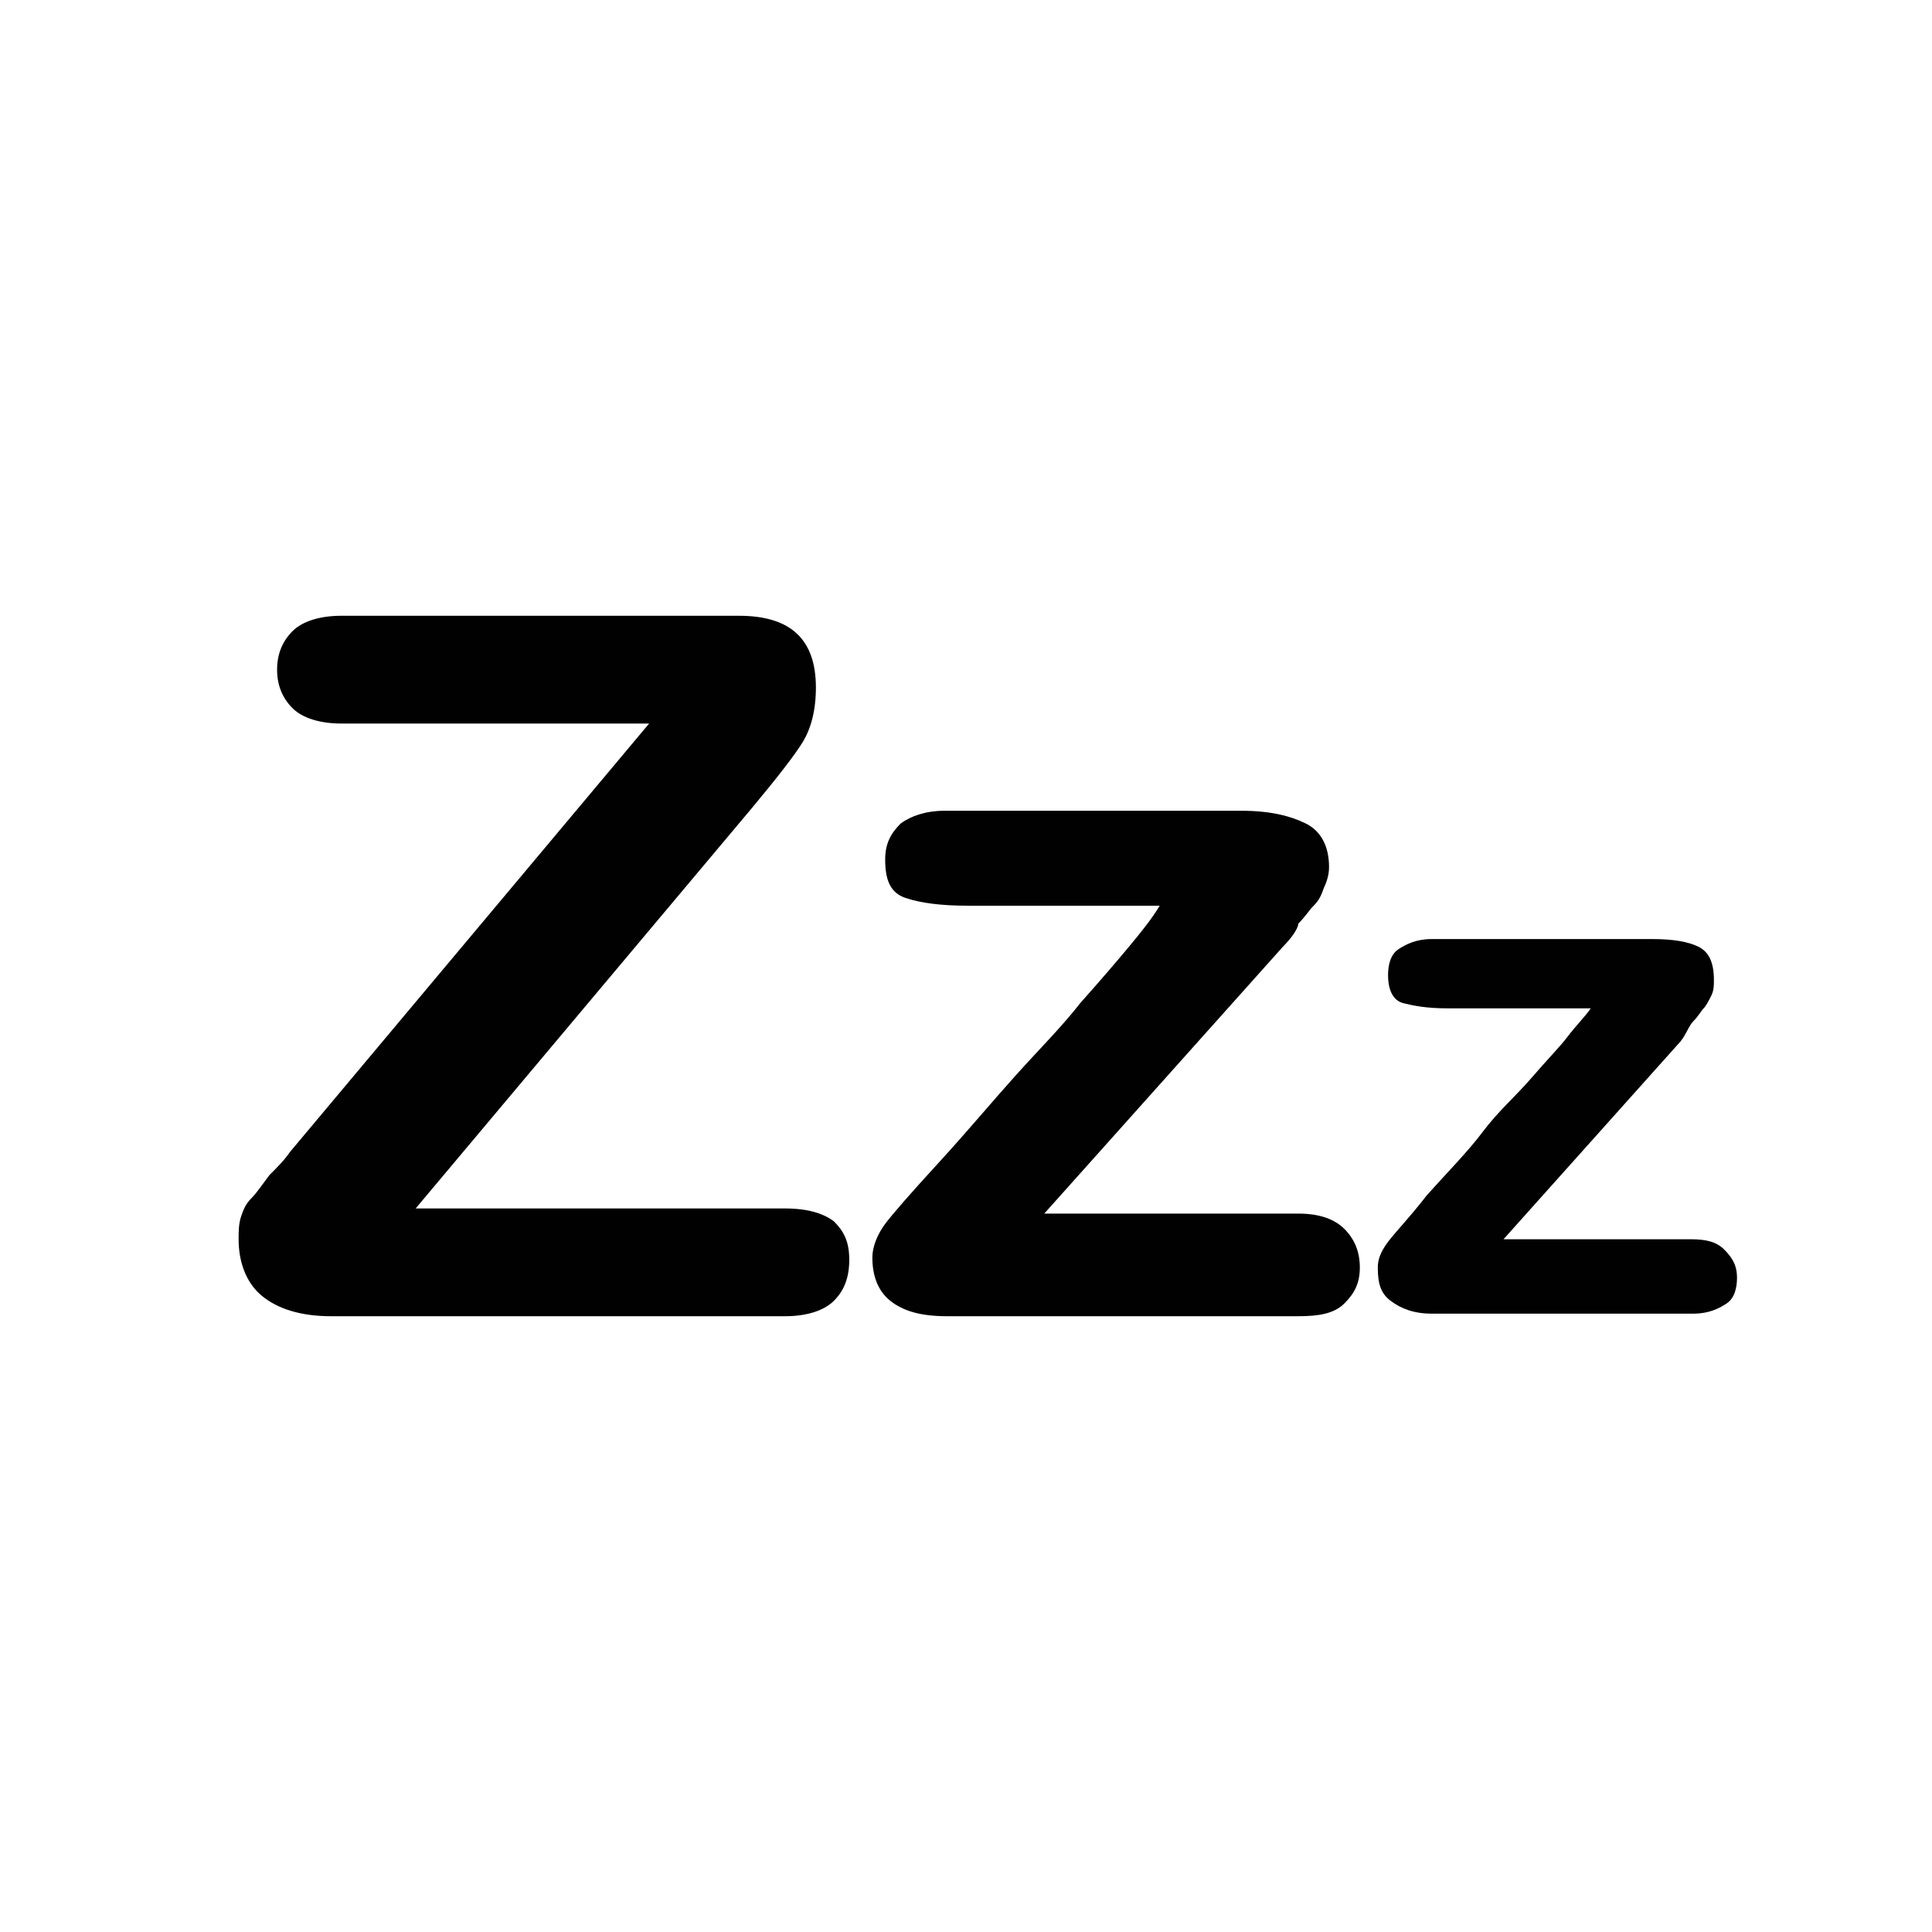 <?xml version="1.0" encoding="utf-8"?>
<!-- Generator: Adobe Illustrator 21.0.0, SVG Export Plug-In . SVG Version: 6.00 Build 0)  -->
<!DOCTYPE svg PUBLIC "-//W3C//DTD SVG 1.1//EN" "http://www.w3.org/Graphics/SVG/1.1/DTD/svg11.dtd">
<svg version="1.1" id="Layer_1" xmlns="http://www.w3.org/2000/svg" xmlns:xlink="http://www.w3.org/1999/xlink" x="0px" y="0px"
	 viewBox="0 0 75.3 75.3" style="enable-background:new 0 0 75.3 75.3;" xml:space="preserve">
<style type="text/css">
	.st0{enable-background:new    ;}
	.st1{fill:#010101;}
</style>
<g>
	<g class="st0">
		<path class="st1" d="M11.3,44.9l14-16.7h-12c-0.8,0-1.5-0.2-1.9-0.6s-0.6-0.9-0.6-1.5c0-0.6,0.2-1.1,0.6-1.5
			c0.4-0.4,1.1-0.6,1.9-0.6h15.5c2,0,3,0.9,3,2.8c0,0.9-0.2,1.6-0.5,2.1c-0.3,0.5-1,1.4-2,2.6L16.2,47.1h14.4c0.9,0,1.5,0.2,1.9,0.5
			c0.4,0.4,0.6,0.8,0.6,1.5c0,0.7-0.2,1.2-0.6,1.6c-0.4,0.4-1.1,0.6-1.9,0.6H12.9c-1.2,0-2.1-0.3-2.7-0.8c-0.6-0.5-0.9-1.3-0.9-2.2
			c0-0.3,0-0.6,0.1-0.9c0.1-0.3,0.2-0.5,0.4-0.7c0.2-0.2,0.4-0.5,0.7-0.9C10.8,45.5,11.1,45.2,11.3,44.9z"/>
		<path class="st1" d="M50,36.9l-9.3,10.4h9.9c0.8,0,1.4,0.2,1.8,0.6c0.4,0.4,0.6,0.9,0.6,1.5c0,0.6-0.2,1-0.6,1.4
			c-0.4,0.4-1,0.5-1.8,0.5H36.9c-1,0-1.7-0.2-2.2-0.6c-0.5-0.4-0.7-1-0.7-1.7c0-0.4,0.2-0.9,0.5-1.3c0.3-0.4,1-1.2,2.1-2.4
			c1.1-1.2,2.1-2.4,3-3.4c0.9-1,1.8-1.9,2.5-2.8c0.8-0.9,1.4-1.6,1.9-2.2c0.5-0.6,0.9-1.1,1.2-1.6h-7.5c-1,0-1.8-0.1-2.4-0.3
			s-0.8-0.7-0.8-1.5c0-0.6,0.2-1,0.6-1.4c0.4-0.3,1-0.5,1.7-0.5h11.6c1.1,0,1.9,0.2,2.5,0.5c0.6,0.3,0.9,0.9,0.9,1.7
			c0,0.3-0.1,0.6-0.2,0.8c-0.1,0.3-0.2,0.5-0.4,0.7s-0.3,0.4-0.6,0.7C50.6,36.2,50.3,36.6,50,36.9z"/>
	</g>
	<g class="st0">
		<path class="st1" d="M65.4,40.7l-6.8,7.6h7.3c0.6,0,1,0.1,1.3,0.4s0.5,0.6,0.5,1.1c0,0.4-0.1,0.8-0.4,1s-0.7,0.4-1.3,0.4H55.8
			c-0.7,0-1.2-0.2-1.6-0.5s-0.5-0.7-0.5-1.3c0-0.3,0.1-0.6,0.4-1s0.8-0.9,1.5-1.8c0.8-0.9,1.6-1.7,2.2-2.5s1.3-1.4,1.9-2.1
			s1.1-1.2,1.4-1.6s0.7-0.8,0.9-1.1h-5.6c-0.8,0-1.3-0.1-1.7-0.2s-0.6-0.5-0.6-1.1c0-0.4,0.1-0.8,0.4-1s0.7-0.4,1.3-0.4h8.6
			c0.8,0,1.4,0.1,1.8,0.3s0.6,0.6,0.6,1.3c0,0.2,0,0.4-0.1,0.6s-0.2,0.4-0.3,0.5s-0.2,0.3-0.4,0.5S65.7,40.4,65.4,40.7z"/>
	</g>
</g>
<g>
</g>
<g>
</g>
<g>
</g>
<g>
</g>
<g>
</g>
<g>
</g>
</svg>

